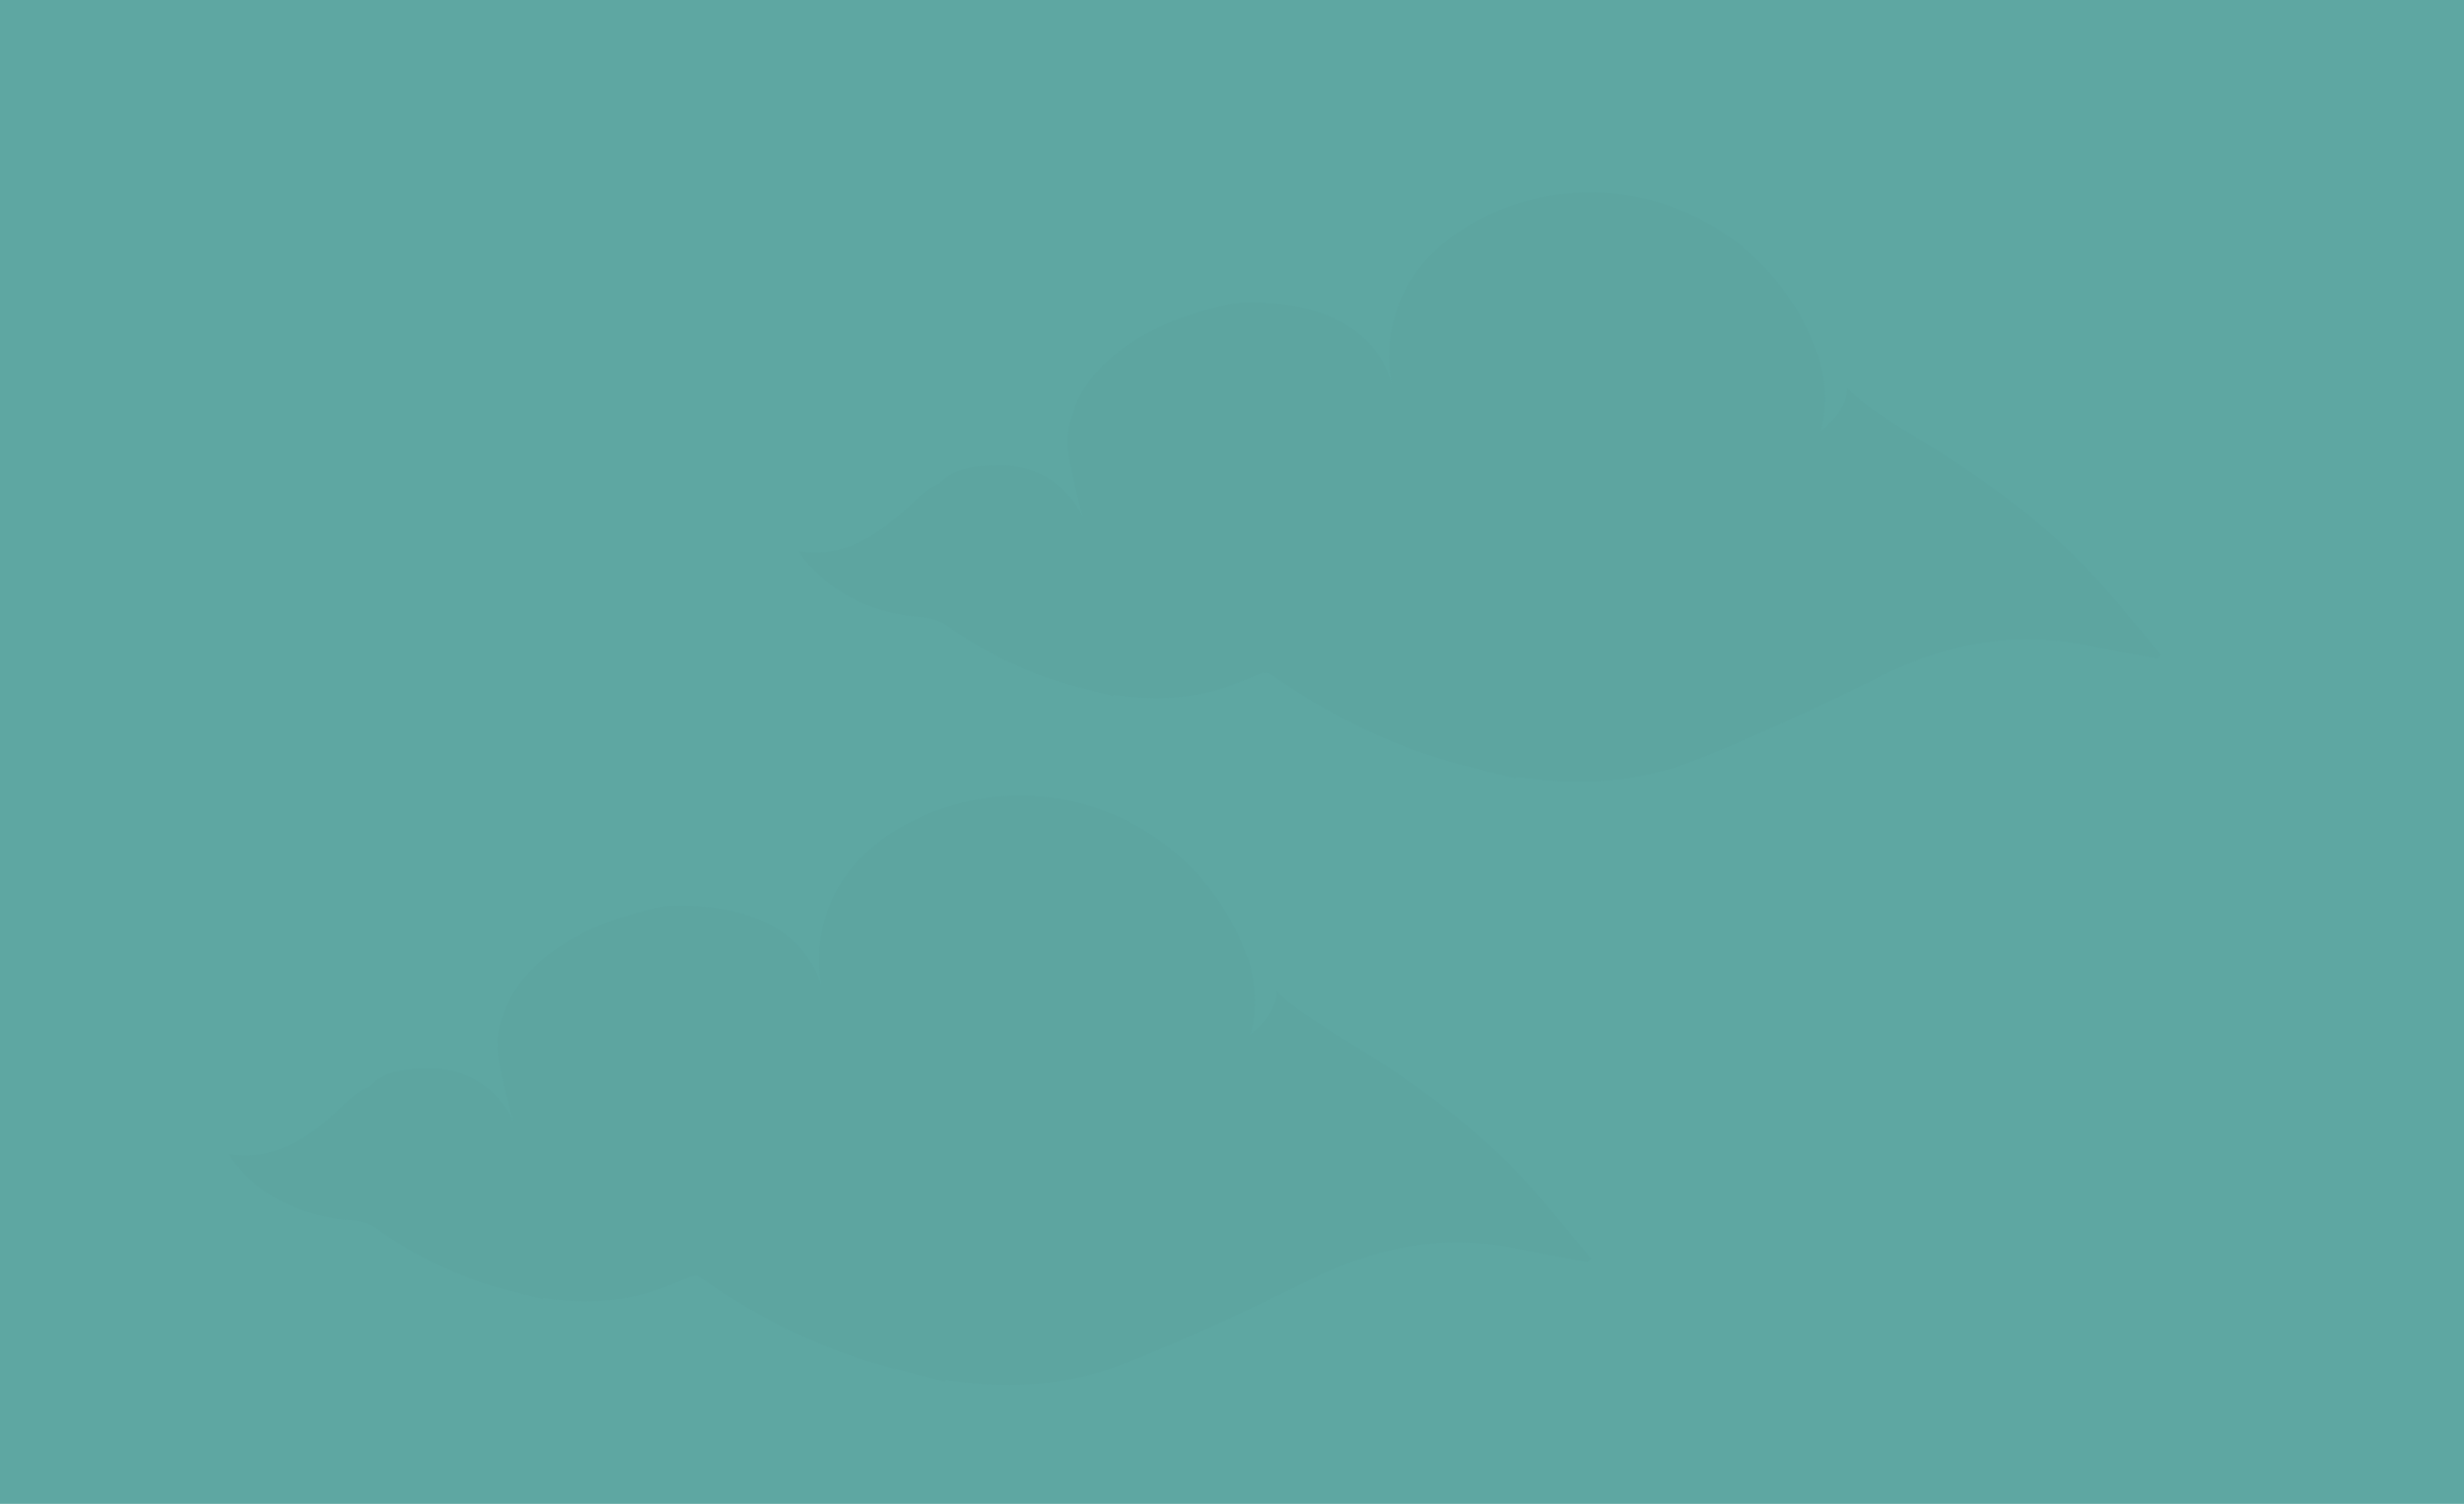 <svg xmlns="http://www.w3.org/2000/svg" viewBox="0 0 1769.49 1080"><defs><style>.cls-1{isolation:isolate;}.cls-2{fill:#5ea7a2;}.cls-3{fill:#589894;opacity:0.09;mix-blend-mode:multiply;}</style></defs><title>13</title><g class="cls-1"><g id="Layer_1" data-name="Layer 1"><rect class="cls-2" x="-33.35" y="-18.4" width="1863.75" height="1114.83"/><path class="cls-3" d="M1095.91,848.71c-40-43.75-88.25-76.87-138.66-107.15l0,0-20.23-13.26a155.59,155.59,0,0,1-20.19-16.41c.79,16.54-18.79,30.79-18.79,30.79,5.42-18.32,3.13-37.68-1.71-54.52-.36-.5-.73-1-1.08-1.5a172.63,172.63,0,0,0-256.06-87.91c-66.14,44.06-49.15,109.93-49.15,109.93-20-68-113-57.82-113-57.81h0c-103.69,20.84-115.85,78.67-115.85,78.67-4.26,10.42-5.15,21.77-2.55,34.73,2.41,12,5.23,24,8.3,35.86.42,1.63.9,3.21,1.4,4.77a64,64,0,0,0-58.26-37.52c-18.1,0-33.86,1.31-45.5,13.39-9.36,3.17-19,14.41-27.72,21.86-20,17.1-42.66,31.26-72.88,26.28,1.73,2.57,2.46,3.86,3.38,5,22.18,27.58,51.7,40,86.34,42.61a36,36,0,0,1,17.07,6.17c26.32,18.32,54.5,32.52,85.1,41.52l-.05.05,2.49.64c2.21.63,4.39,1.3,6.62,1.87a5.7,5.7,0,0,0,.95.08l9.31,2.4-.21.19c1.11.23,2.21.39,3.32.61l11.27,2.9.72-.81c30.58,4.54,59.78,2.94,87.8-8.07,6.4-2.51,12.76-5.14,19.1-7.83q2,.12,4,.18c1.35.76,2.66,1.55,3.89,2.41,38.43,26.74,79.56,47.48,124.24,60.62l-.08.07,3.65.93c3.21.92,6.4,1.9,9.65,2.73a10.28,10.28,0,0,0,1.4.12l13.59,3.49-.31.28c1.63.34,3.22.57,4.84.89l16.46,4.24,1-1.18c44.64,6.63,87.27,4.29,128.18-11.78,45.9-18,90.59-39.35,134.92-61.06,46.29-22.68,93.87-32,144.79-21.87,17.52,3.5,35.1,6.67,52.65,10l2.44-2.69C1127,885.25,1112.1,866.4,1095.91,848.71Z"/><path class="cls-3" d="M1505.44,415.54c-40-43.75-88.26-76.87-138.67-107.14l0,0-20.23-13.26a155.59,155.59,0,0,1-20.19-16.41c.79,16.54-18.79,30.79-18.79,30.79,5.42-18.32,3.13-37.68-1.71-54.52-.36-.5-.73-1-1.08-1.5a172.63,172.63,0,0,0-256.06-87.91c-66.14,44.06-49.15,109.93-49.15,109.93-20-68-113-57.81-113-57.81h0c-103.7,20.84-115.86,78.67-115.86,78.67-4.26,10.42-5.15,21.77-2.55,34.73,2.41,12,5.23,24,8.3,35.86.43,1.63.9,3.21,1.4,4.77a64,64,0,0,0-58.26-37.52c-18.1,0-33.86,1.31-45.5,13.39-9.36,3.17-19,14.41-27.71,21.86-20,17.1-42.67,31.26-72.89,26.28,1.73,2.57,2.46,3.86,3.38,5,22.18,27.58,51.7,40,86.34,42.61a36,36,0,0,1,17.07,6.17c26.32,18.32,54.5,32.52,85.1,41.52l0,.05,2.5.64c2.2.63,4.38,1.3,6.61,1.87a5.7,5.7,0,0,0,.95.08l9.31,2.4-.21.19c1.12.23,2.21.39,3.32.61l11.27,2.9.72-.81c30.58,4.54,59.78,2.94,87.8-8.06,6.4-2.52,12.76-5.15,19.1-7.84,1.33.08,2.65.14,4,.18,1.35.76,2.66,1.55,3.89,2.41,38.43,26.74,79.56,47.48,124.24,60.62l-.08.07,3.65.93c3.22.92,6.4,1.9,9.65,2.73a10.28,10.28,0,0,0,1.4.12l13.59,3.49-.3.28c1.62.34,3.21.57,4.83.89L1088,559l1-1.18c44.64,6.63,87.27,4.29,128.18-11.78,45.9-18,90.6-39.35,134.92-61.06,46.29-22.68,93.87-32,144.79-21.87,17.52,3.5,35.1,6.67,52.65,10l2.44-2.69C1536.55,452.08,1521.62,433.23,1505.44,415.54Z"/></g></g></svg>